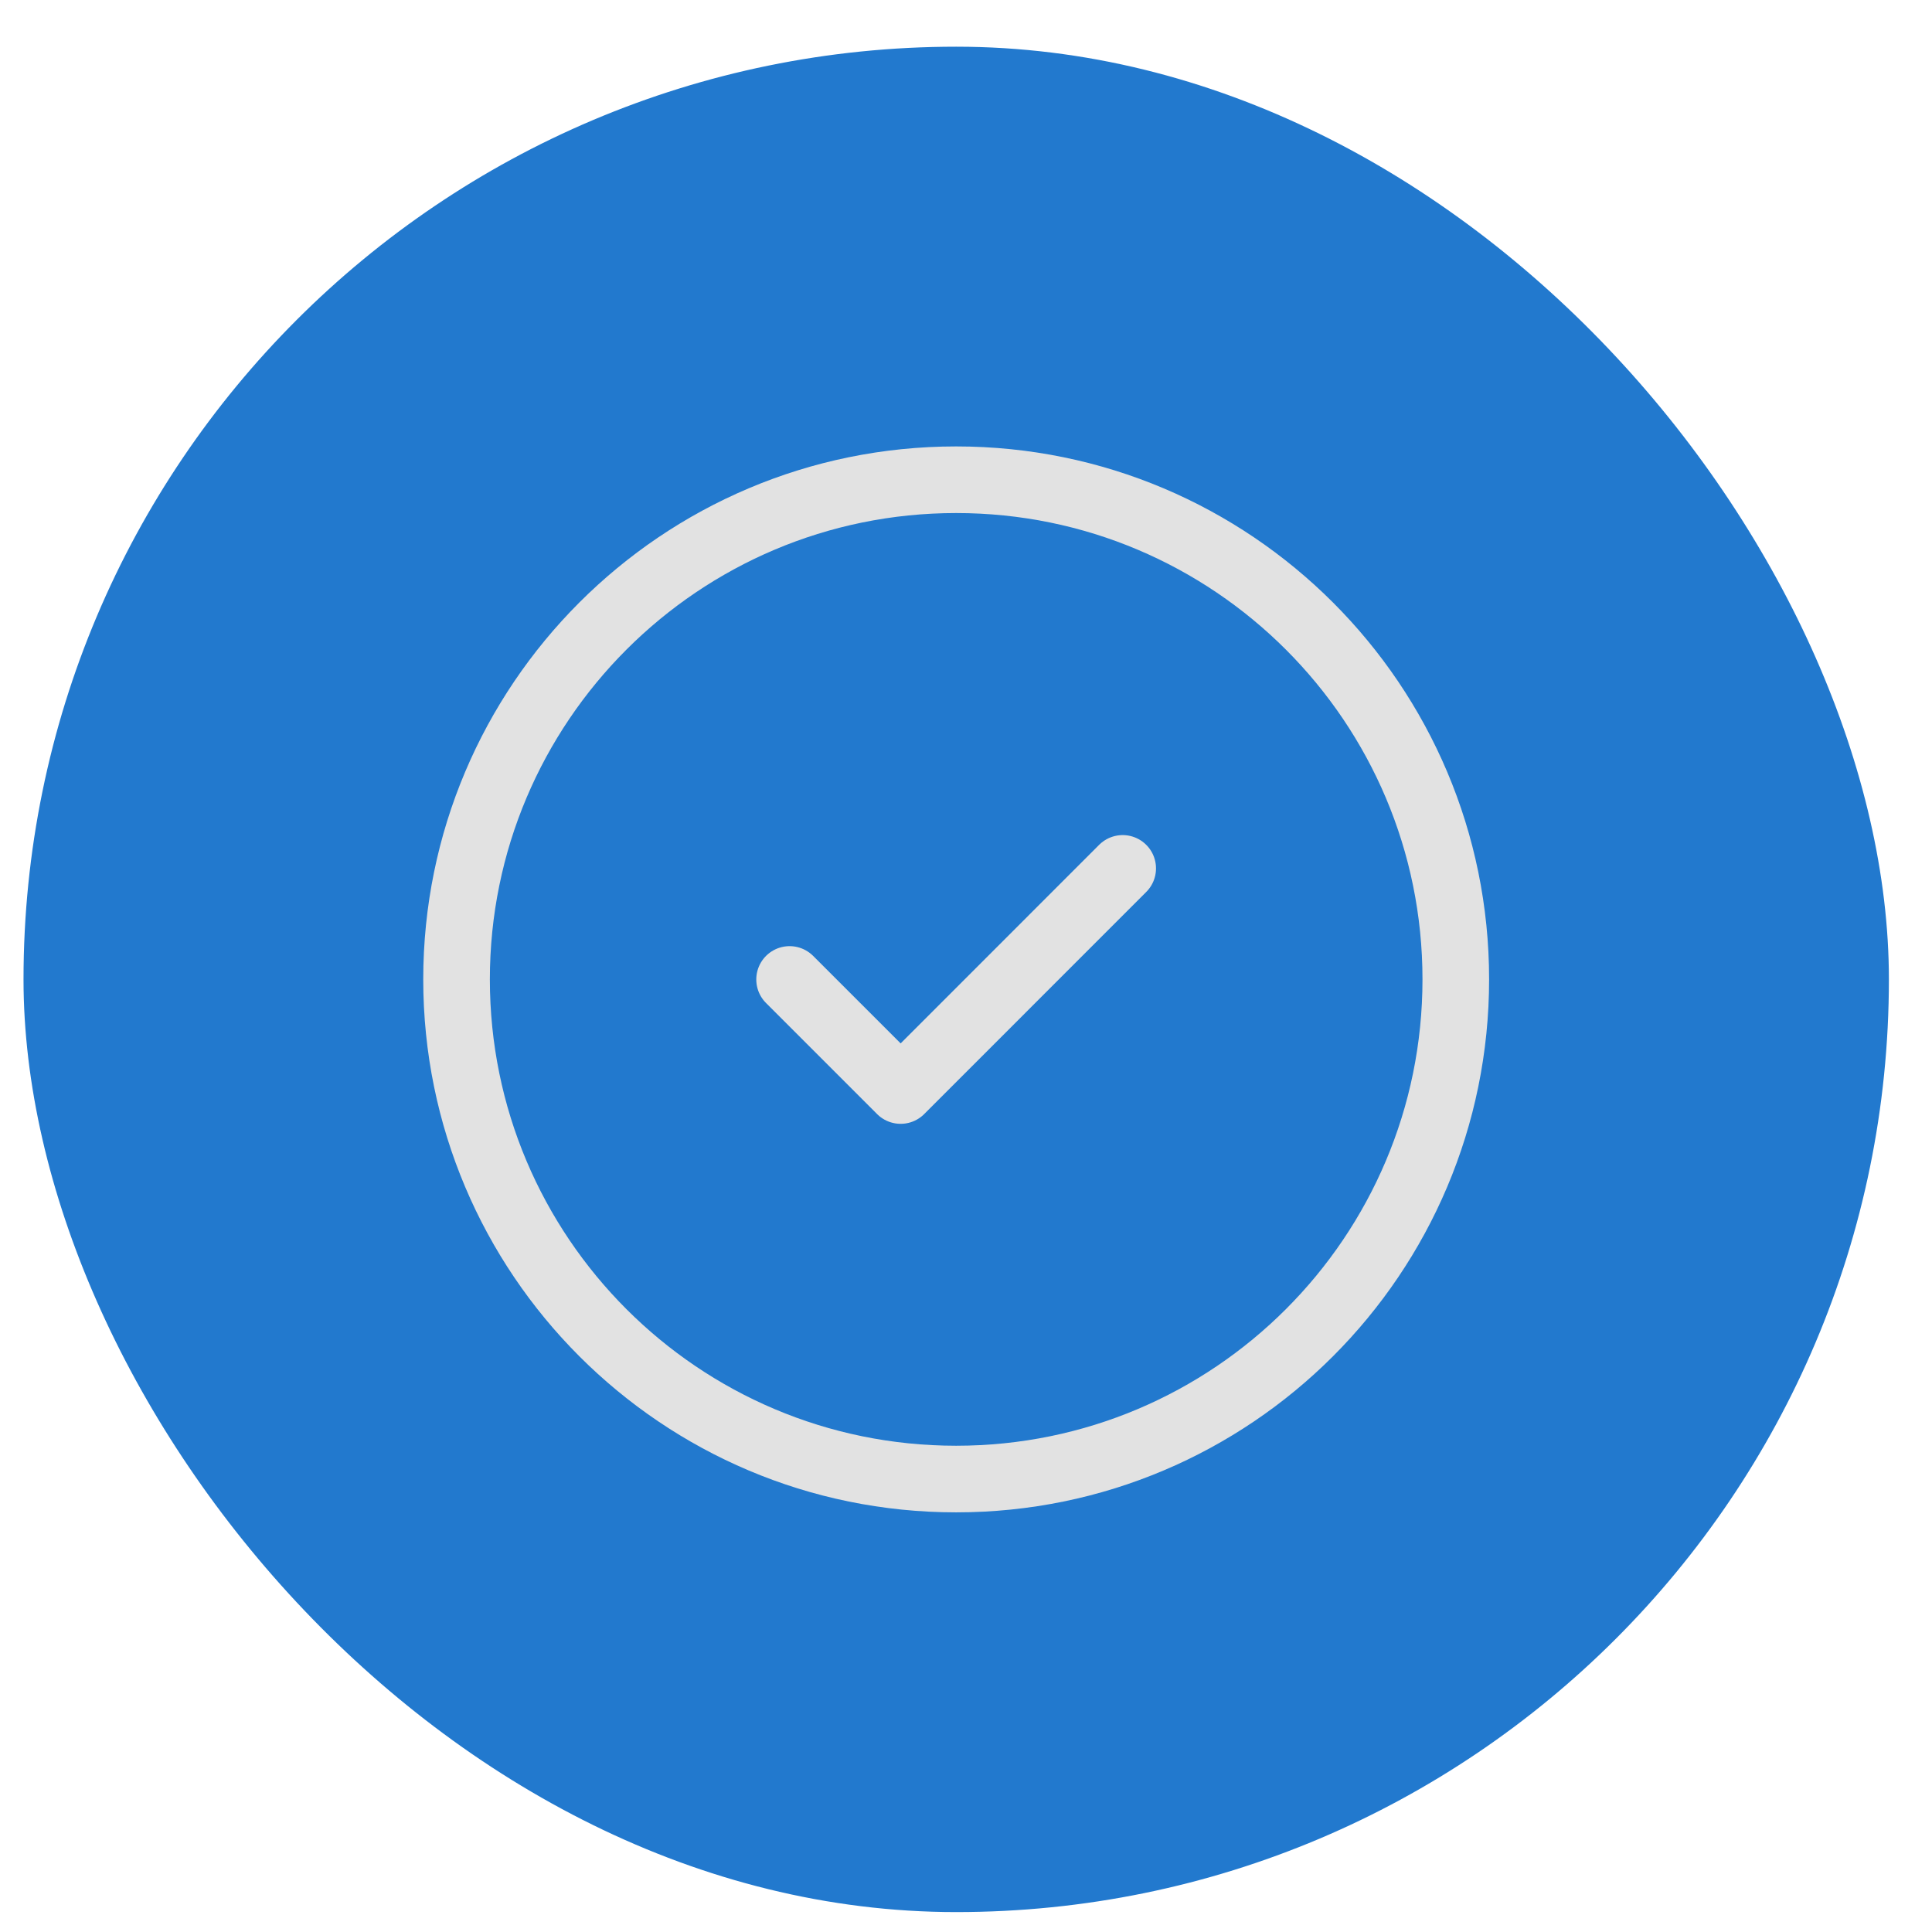 <svg width="29" height="29" viewBox="0 0 29 29" fill="none" xmlns="http://www.w3.org/2000/svg">
<rect x="0.353" y="0.701" width="28" height="28" rx="14" fill="#2279CE"/>
<g clip-path="url(#clip0_13980_30785)">
<path d="M14.352 22.201C18.495 22.201 21.852 18.843 21.852 14.701C21.852 10.559 18.495 7.201 14.352 7.201C10.21 7.201 6.853 10.559 6.853 14.701C6.853 18.843 10.21 22.201 14.352 22.201Z" stroke="#E2E2E2" stroke-linecap="round" stroke-linejoin="round"/>
<path d="M11.852 14.702L13.519 16.369L16.852 13.035" stroke="#E2E2E2" stroke-linecap="round" stroke-linejoin="round"/>
</g>
<defs>
<clipPath id="clip0_13980_30785">
<rect x="4.353" y="4.701" width="20" height="20" rx="10" fill="white"/>
</clipPath>
</defs>
</svg>
